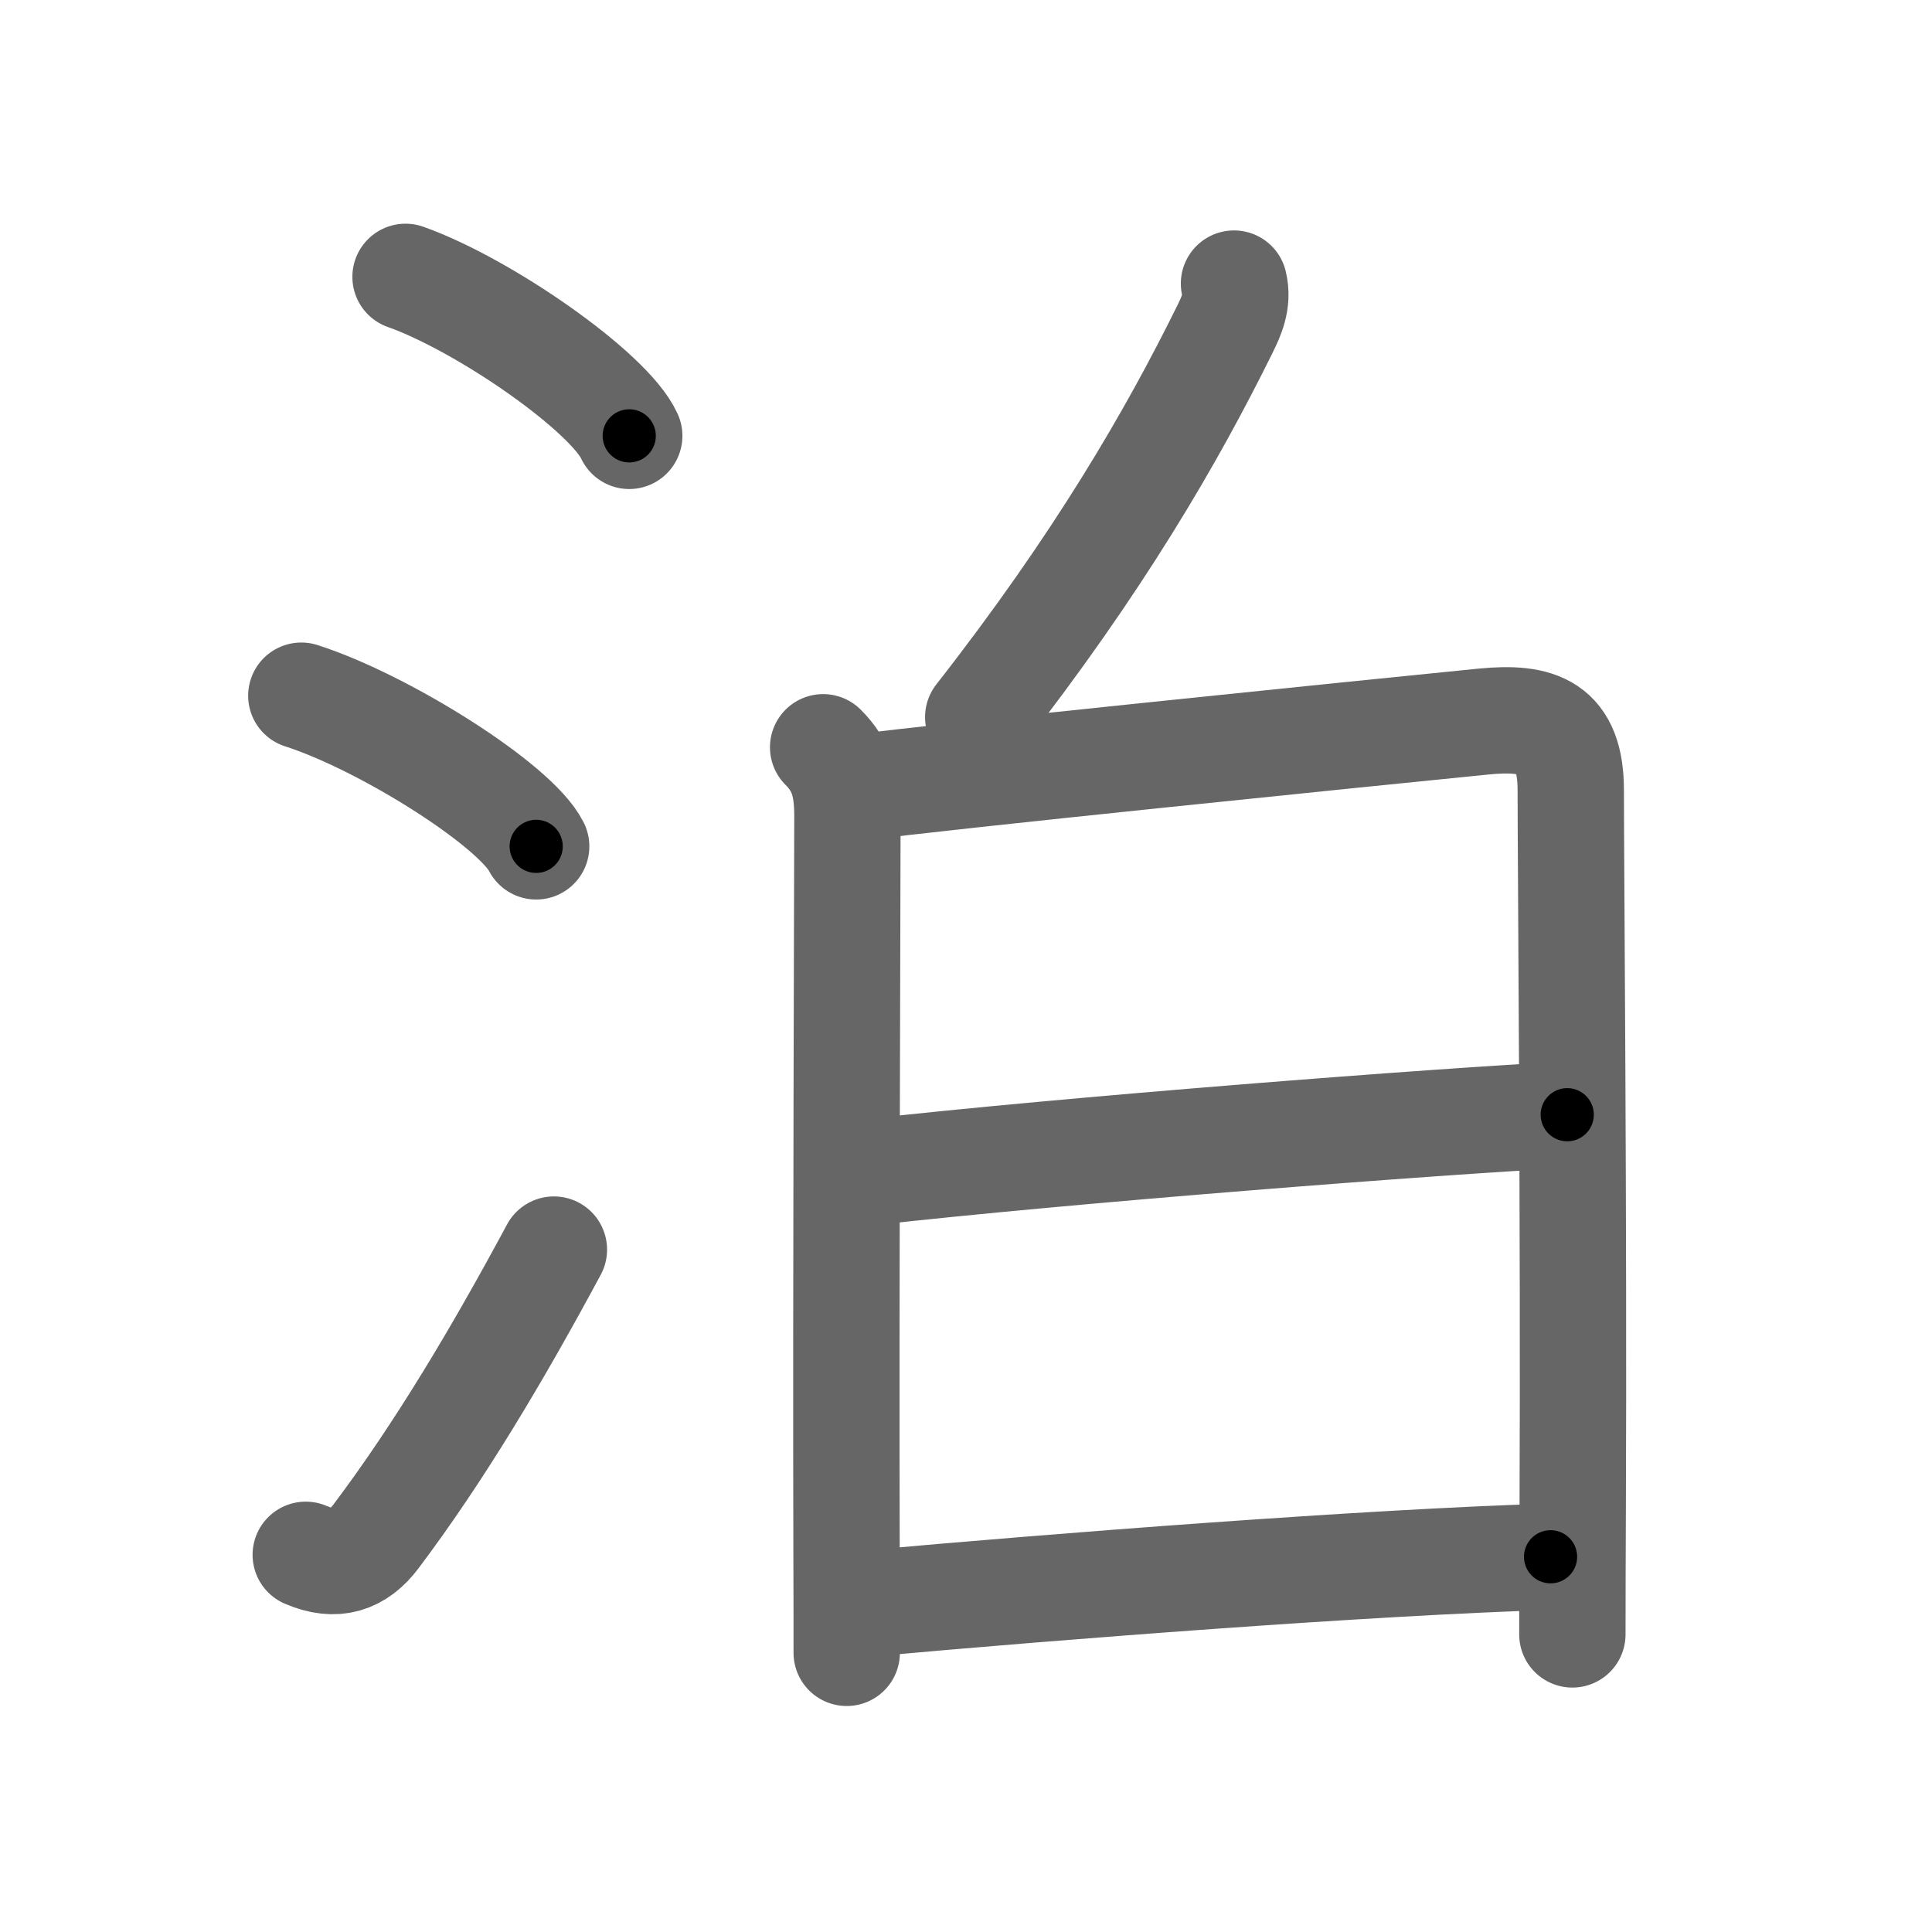 <svg xmlns="http://www.w3.org/2000/svg" width="109" height="109" viewBox="0 0 109 109" id="6cca"><g fill="none" stroke="#666" stroke-width="6" stroke-linecap="round" stroke-linejoin="round"><g><g><path d="M22.88,15.62c4.45,1.58,11.5,6.5,12.62,8.97" /><path d="M17,39.25c4.68,1.5,12.08,6.17,13.25,8.5" /><path d="M17.25,87.72c1.68,0.73,2.96,0.3,3.97-1.05c3.53-4.69,6.81-10.18,10.03-16.17" /></g><g p4:phon="白" xmlns:p4="http://kanjivg.tagaini.net"><g><path d="M69.62,16c0.25,1-0.17,1.88-0.52,2.59C66.12,24.62,62,31.75,55.19,40.46" /></g><g><path d="M46.44,42.16c1.07,1.07,1.37,2.17,1.37,3.88c0,1.46-0.09,27.72-0.05,41.46c0.01,2.3,0.01,4.28,0.01,5.75" /><path d="M48.47,44.43c4.52-0.61,27.92-2.99,35.22-3.72c3.14-0.31,4.94,0.3,4.93,3.91C88.62,48.58,88.8,69.3,88.73,85c-0.01,2.57-0.02,5-0.02,7.21" /><path d="M48.92,66.15c11.2-1.27,32.33-2.9,39.5-3.26" /><path d="M48.94,90.47c10.68-0.97,28.24-2.33,38.54-2.64" /></g></g></g></g><g fill="none" stroke="#000" stroke-width="3" stroke-linecap="round" stroke-linejoin="round"><path d="M22.88,15.62c4.45,1.58,11.5,6.5,12.62,8.97" stroke-dasharray="15.692" stroke-dashoffset="15.692"><animate attributeName="stroke-dashoffset" values="15.692;15.692;0" dur="0.157s" fill="freeze" begin="0s;6cca.click" /></path><path d="M17,39.25c4.68,1.5,12.08,6.17,13.25,8.5" stroke-dasharray="15.941" stroke-dashoffset="15.941"><animate attributeName="stroke-dashoffset" values="15.941" fill="freeze" begin="6cca.click" /><animate attributeName="stroke-dashoffset" values="15.941;15.941;0" keyTimes="0;0.497;1" dur="0.316s" fill="freeze" begin="0s;6cca.click" /></path><path d="M17.25,87.72c1.68,0.73,2.96,0.3,3.97-1.05c3.53-4.69,6.81-10.18,10.03-16.17" stroke-dasharray="23.554" stroke-dashoffset="23.554"><animate attributeName="stroke-dashoffset" values="23.554" fill="freeze" begin="6cca.click" /><animate attributeName="stroke-dashoffset" values="23.554;23.554;0" keyTimes="0;0.572;1" dur="0.552s" fill="freeze" begin="0s;6cca.click" /></path><path d="M69.62,16c0.25,1-0.17,1.88-0.52,2.59C66.12,24.62,62,31.75,55.19,40.46" stroke-dasharray="28.671" stroke-dashoffset="28.671"><animate attributeName="stroke-dashoffset" values="28.671" fill="freeze" begin="6cca.click" /><animate attributeName="stroke-dashoffset" values="28.671;28.671;0" keyTimes="0;0.658;1" dur="0.839s" fill="freeze" begin="0s;6cca.click" /></path><path d="M46.44,42.16c1.07,1.07,1.37,2.17,1.37,3.88c0,1.46-0.09,27.72-0.05,41.46c0.01,2.3,0.01,4.28,0.01,5.75" stroke-dasharray="51.456" stroke-dashoffset="51.456"><animate attributeName="stroke-dashoffset" values="51.456" fill="freeze" begin="6cca.click" /><animate attributeName="stroke-dashoffset" values="51.456;51.456;0" keyTimes="0;0.62;1" dur="1.354s" fill="freeze" begin="0s;6cca.click" /></path><path d="M48.47,44.43c4.52-0.61,27.92-2.99,35.22-3.72c3.14-0.31,4.94,0.3,4.93,3.91C88.62,48.58,88.8,69.3,88.73,85c-0.01,2.57-0.02,5-0.02,7.21" stroke-dasharray="90.57" stroke-dashoffset="90.57"><animate attributeName="stroke-dashoffset" values="90.57" fill="freeze" begin="6cca.click" /><animate attributeName="stroke-dashoffset" values="90.57;90.57;0" keyTimes="0;0.665;1" dur="2.035s" fill="freeze" begin="0s;6cca.click" /></path><path d="M48.92,66.15c11.2-1.27,32.33-2.9,39.5-3.26" stroke-dasharray="39.639" stroke-dashoffset="39.639"><animate attributeName="stroke-dashoffset" values="39.639" fill="freeze" begin="6cca.click" /><animate attributeName="stroke-dashoffset" values="39.639;39.639;0" keyTimes="0;0.837;1" dur="2.431s" fill="freeze" begin="0s;6cca.click" /></path><path d="M48.94,90.47c10.68-0.97,28.24-2.33,38.54-2.64" stroke-dasharray="38.636" stroke-dashoffset="38.636"><animate attributeName="stroke-dashoffset" values="38.636" fill="freeze" begin="6cca.click" /><animate attributeName="stroke-dashoffset" values="38.636;38.636;0" keyTimes="0;0.863;1" dur="2.817s" fill="freeze" begin="0s;6cca.click" /></path></g></svg>